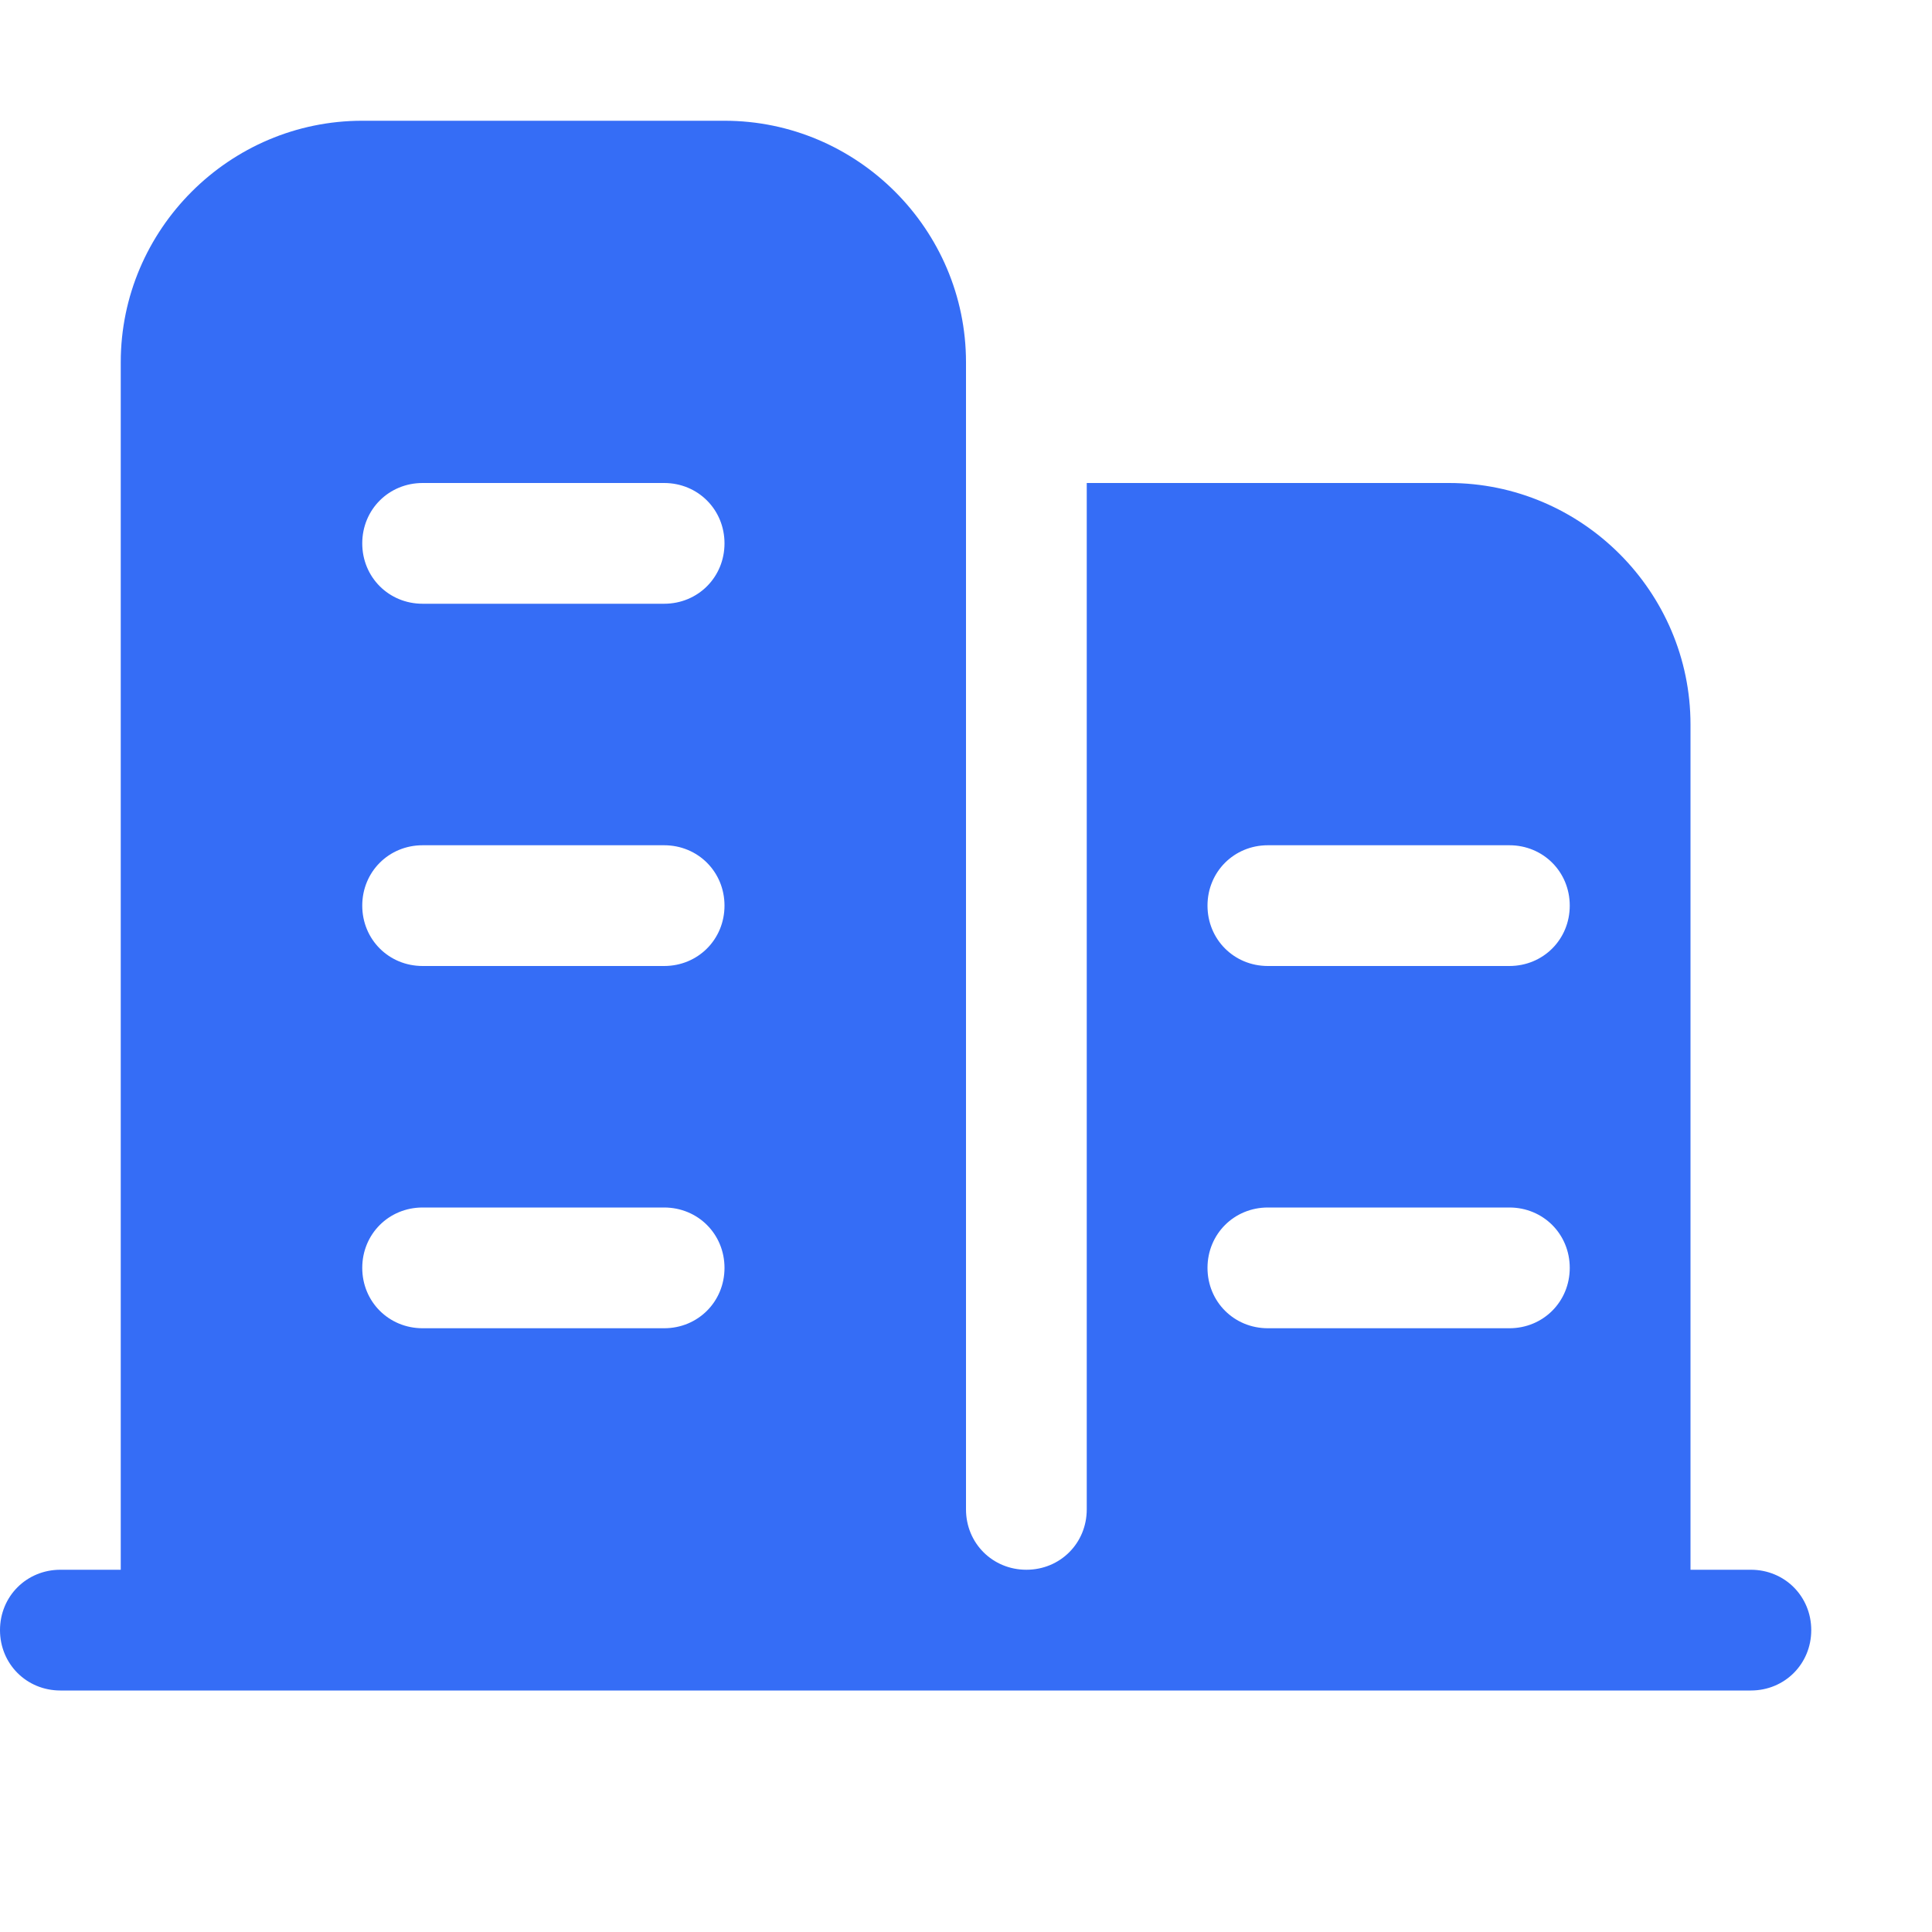<svg width="24" height="24" viewBox="0 0 24 24" fill="none" xmlns="http://www.w3.org/2000/svg">
<path d="M21.75 19.5H21V9C21 7.35 19.65 6 18 6H13.5V18.75C13.5 19.17 13.17 19.5 12.75 19.5C12.33 19.5 12 19.17 12 18.75V4.5C12 2.85 10.65 1.5 9 1.5H4.5C2.85 1.5 1.5 2.85 1.5 4.5V19.5H0.75C0.33 19.5 0 19.83 0 20.25C0 20.67 0.33 21 0.75 21H21.75C22.17 21 22.5 20.67 22.5 20.25C22.5 19.83 22.17 19.5 21.75 19.5ZM8.25 16.5H5.25C4.83 16.5 4.5 16.17 4.5 15.75C4.5 15.33 4.83 15 5.25 15H8.25C8.67 15 9 15.33 9 15.75C9 16.17 8.67 16.5 8.25 16.5ZM8.25 12H5.25C4.83 12 4.5 11.67 4.5 11.25C4.5 10.83 4.83 10.5 5.25 10.5H8.25C8.67 10.5 9 10.83 9 11.25C9 11.67 8.67 12 8.25 12ZM8.25 7.5H5.25C4.83 7.5 4.5 7.17 4.5 6.75C4.5 6.33 4.83 6 5.25 6H8.25C8.67 6 9 6.33 9 6.75C9 7.17 8.67 7.5 8.25 7.5ZM18.75 16.5H15.75C15.33 16.5 15 16.17 15 15.75C15 15.33 15.33 15 15.75 15H18.75C19.17 15 19.5 15.33 19.5 15.75C19.5 16.17 19.17 16.5 18.75 16.5ZM18.75 12H15.75C15.33 12 15 11.67 15 11.25C15 10.83 15.33 10.5 15.75 10.5H18.75C19.17 10.5 19.5 10.83 19.5 11.25C19.5 11.67 19.17 12 18.75 12Z" fill="#356DF6"/>
</svg>
